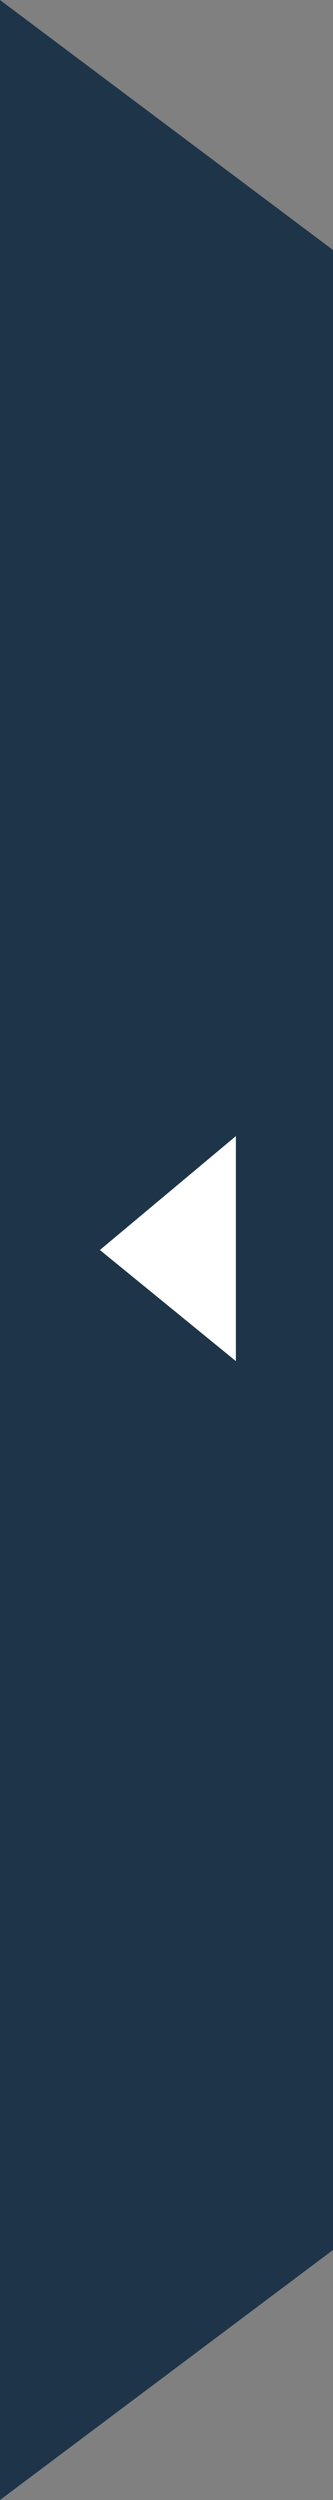<svg version="1.1" id="图层_1" xmlns="http://www.w3.org/2000/svg" xmlns:xlink="http://www.w3.org/1999/xlink" x="0px" y="0px"
	 viewBox="0 0 12 90" style="enable-background:new 0 0 12 90;" xml:space="preserve">
<rect x="0" y="0" width="12" height="90" fill="#808080" stroke="none"/>
<style type="text/css">
	.st0{fill:#1E3449;}
	.st1{fill:#FFFFFF;}
</style>
<polygon class="st0" points="12,81 0,90 0,0 12,9 "/>
<path class="st1" d="M3.6,45l4.9-4.1V49L3.6,45z"/>
</svg>
